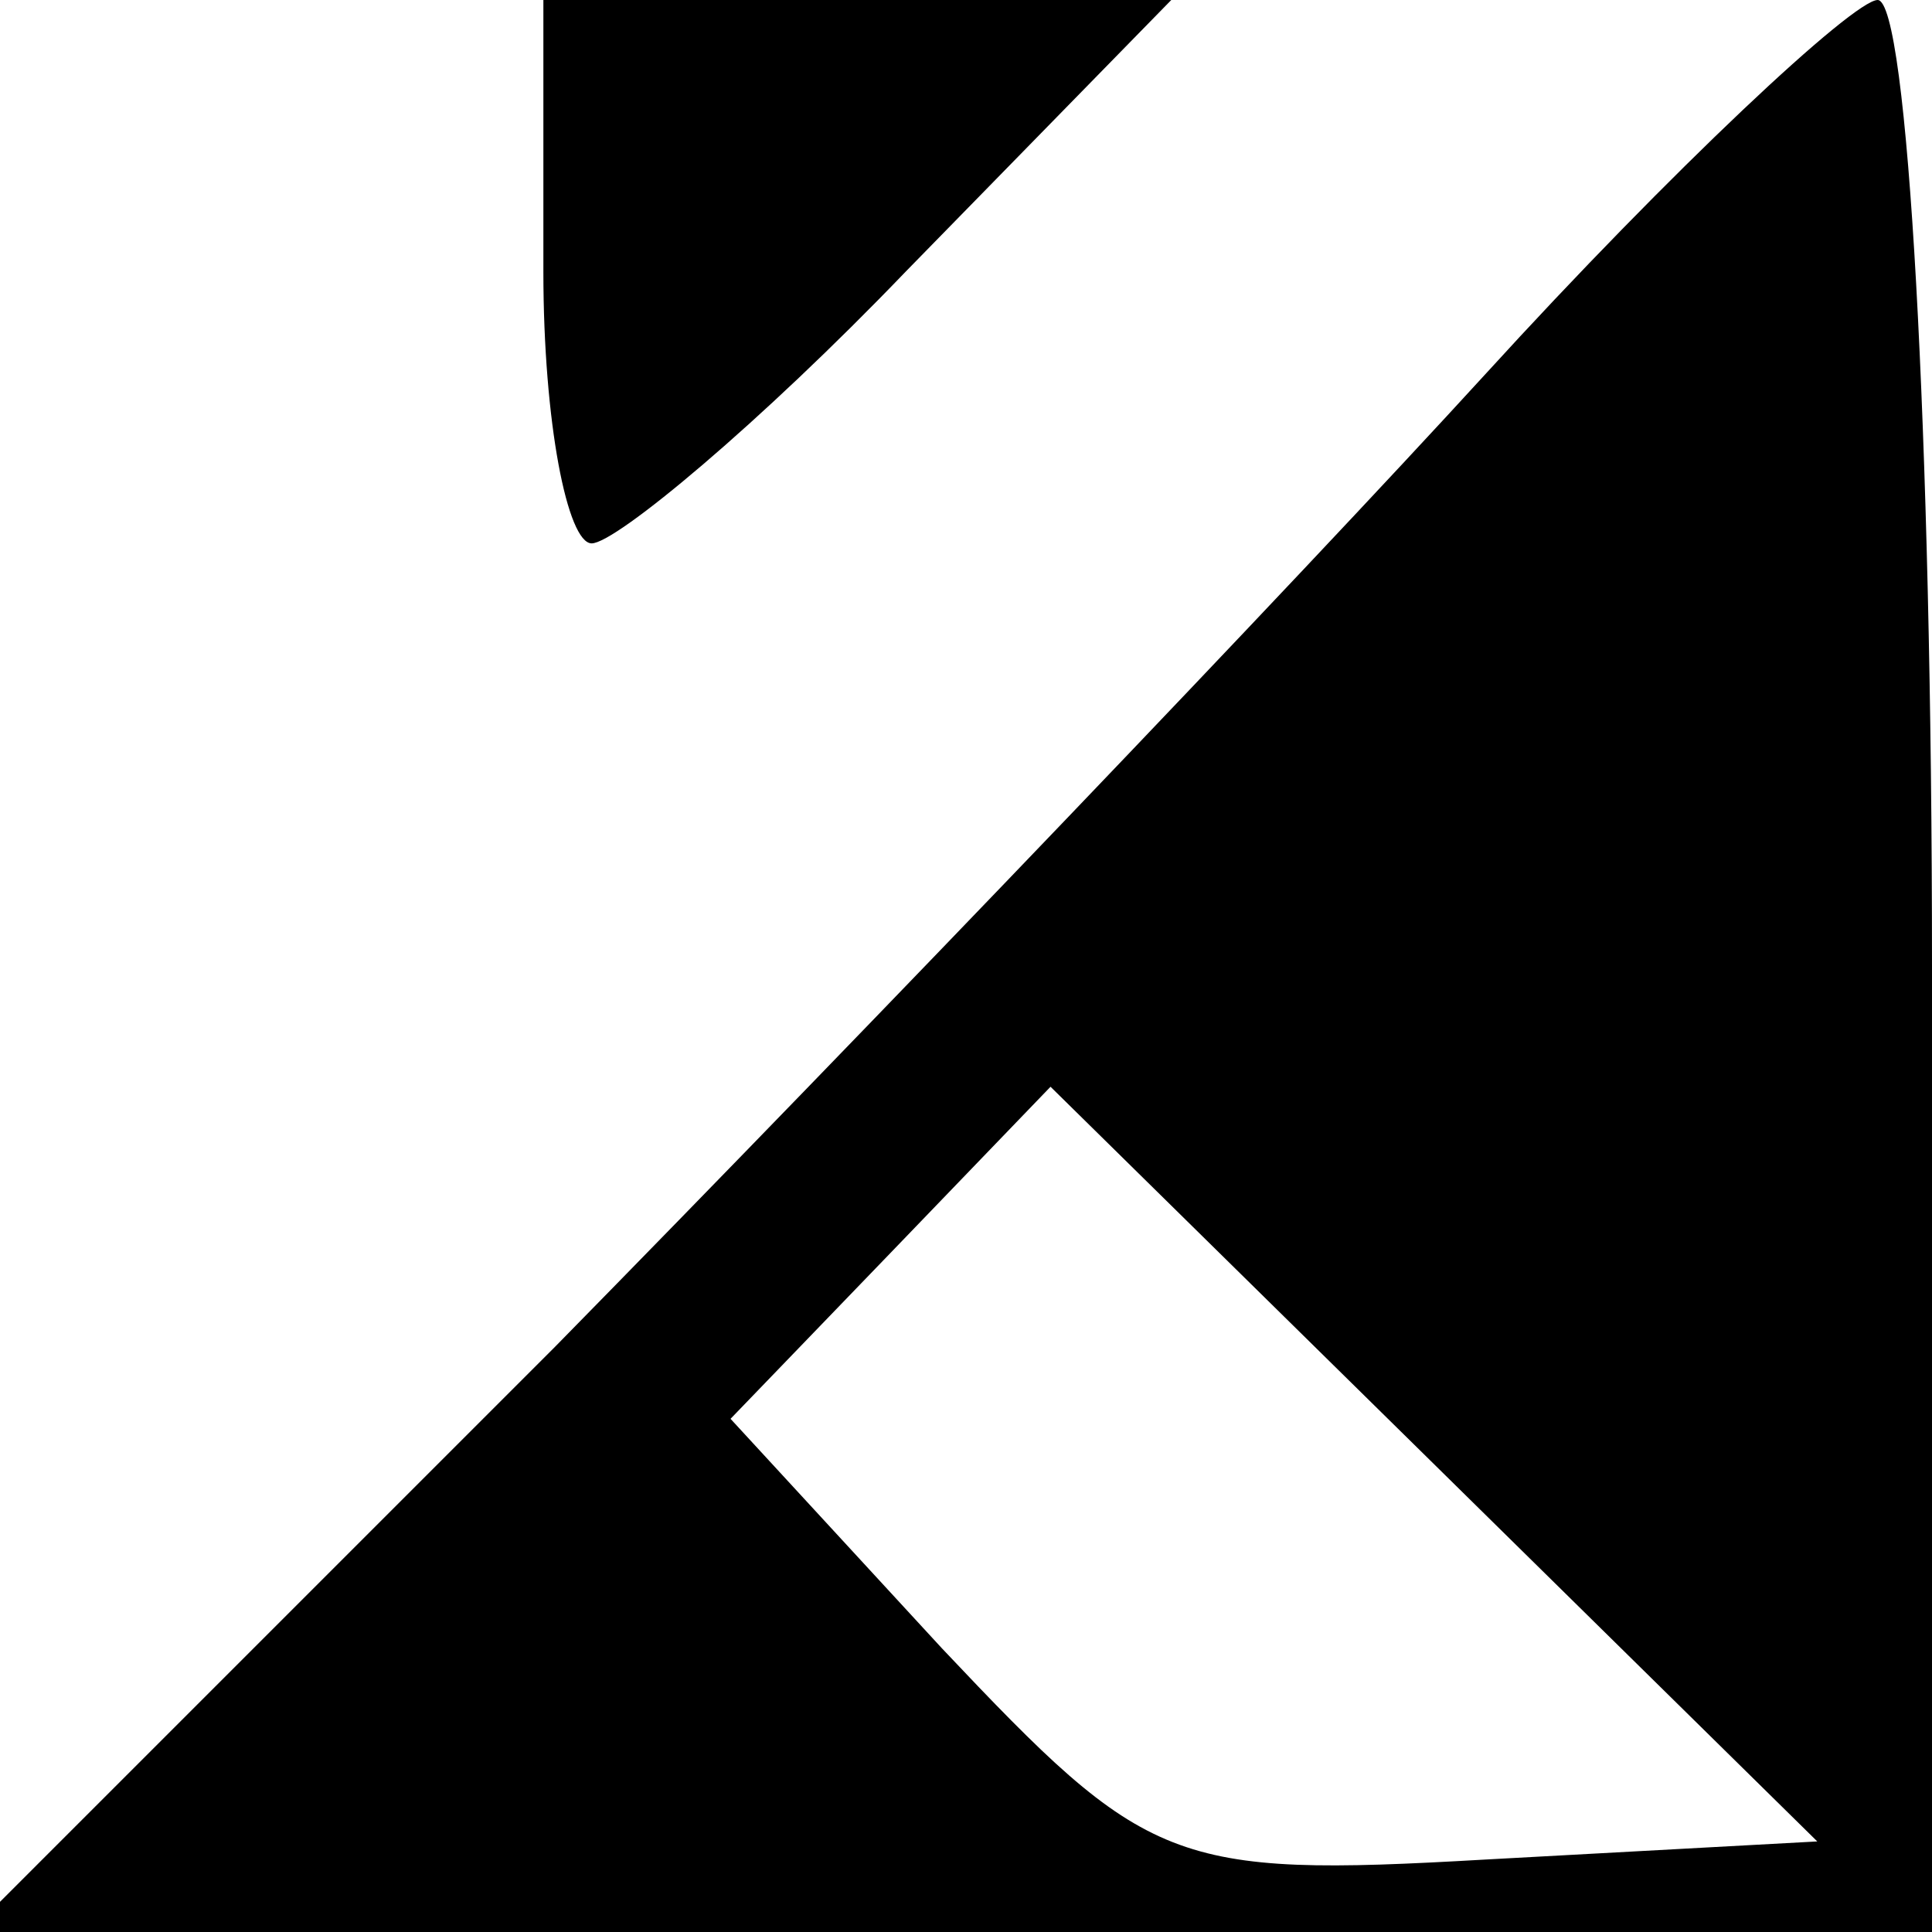 <?xml version="1.0" standalone="no"?>
<!DOCTYPE svg PUBLIC "-//W3C//DTD SVG 20010904//EN"
 "http://www.w3.org/TR/2001/REC-SVG-20010904/DTD/svg10.dtd">
<svg version="1.0" xmlns="http://www.w3.org/2000/svg"
 width="32pt" height="32pt" viewBox="0 0 32 32"
 preserveAspectRatio="xMidYMid meet">

<g transform="translate(0,32) scale(0.1,-0.1)"
fill="#000000" stroke="none">
<path d="M90 275 c0 -25 4 -45 8 -45 4 0 28 20 52 45 l44 45 -52 0 -52 0 0
-45z"/>
<path d="M246 258 c-32 -35 -101 -107 -154 -161 l-97 -97 163 0 162 0 0 160
c0 88 -4 160 -9 160 -4 0 -34 -28 -65 -62z m0 -246 c-52 -3 -56 -1 -90 35
l-35 38 27 28 26 27 63 -62 64 -63 -55 -3z"/>
</g>
</svg>

